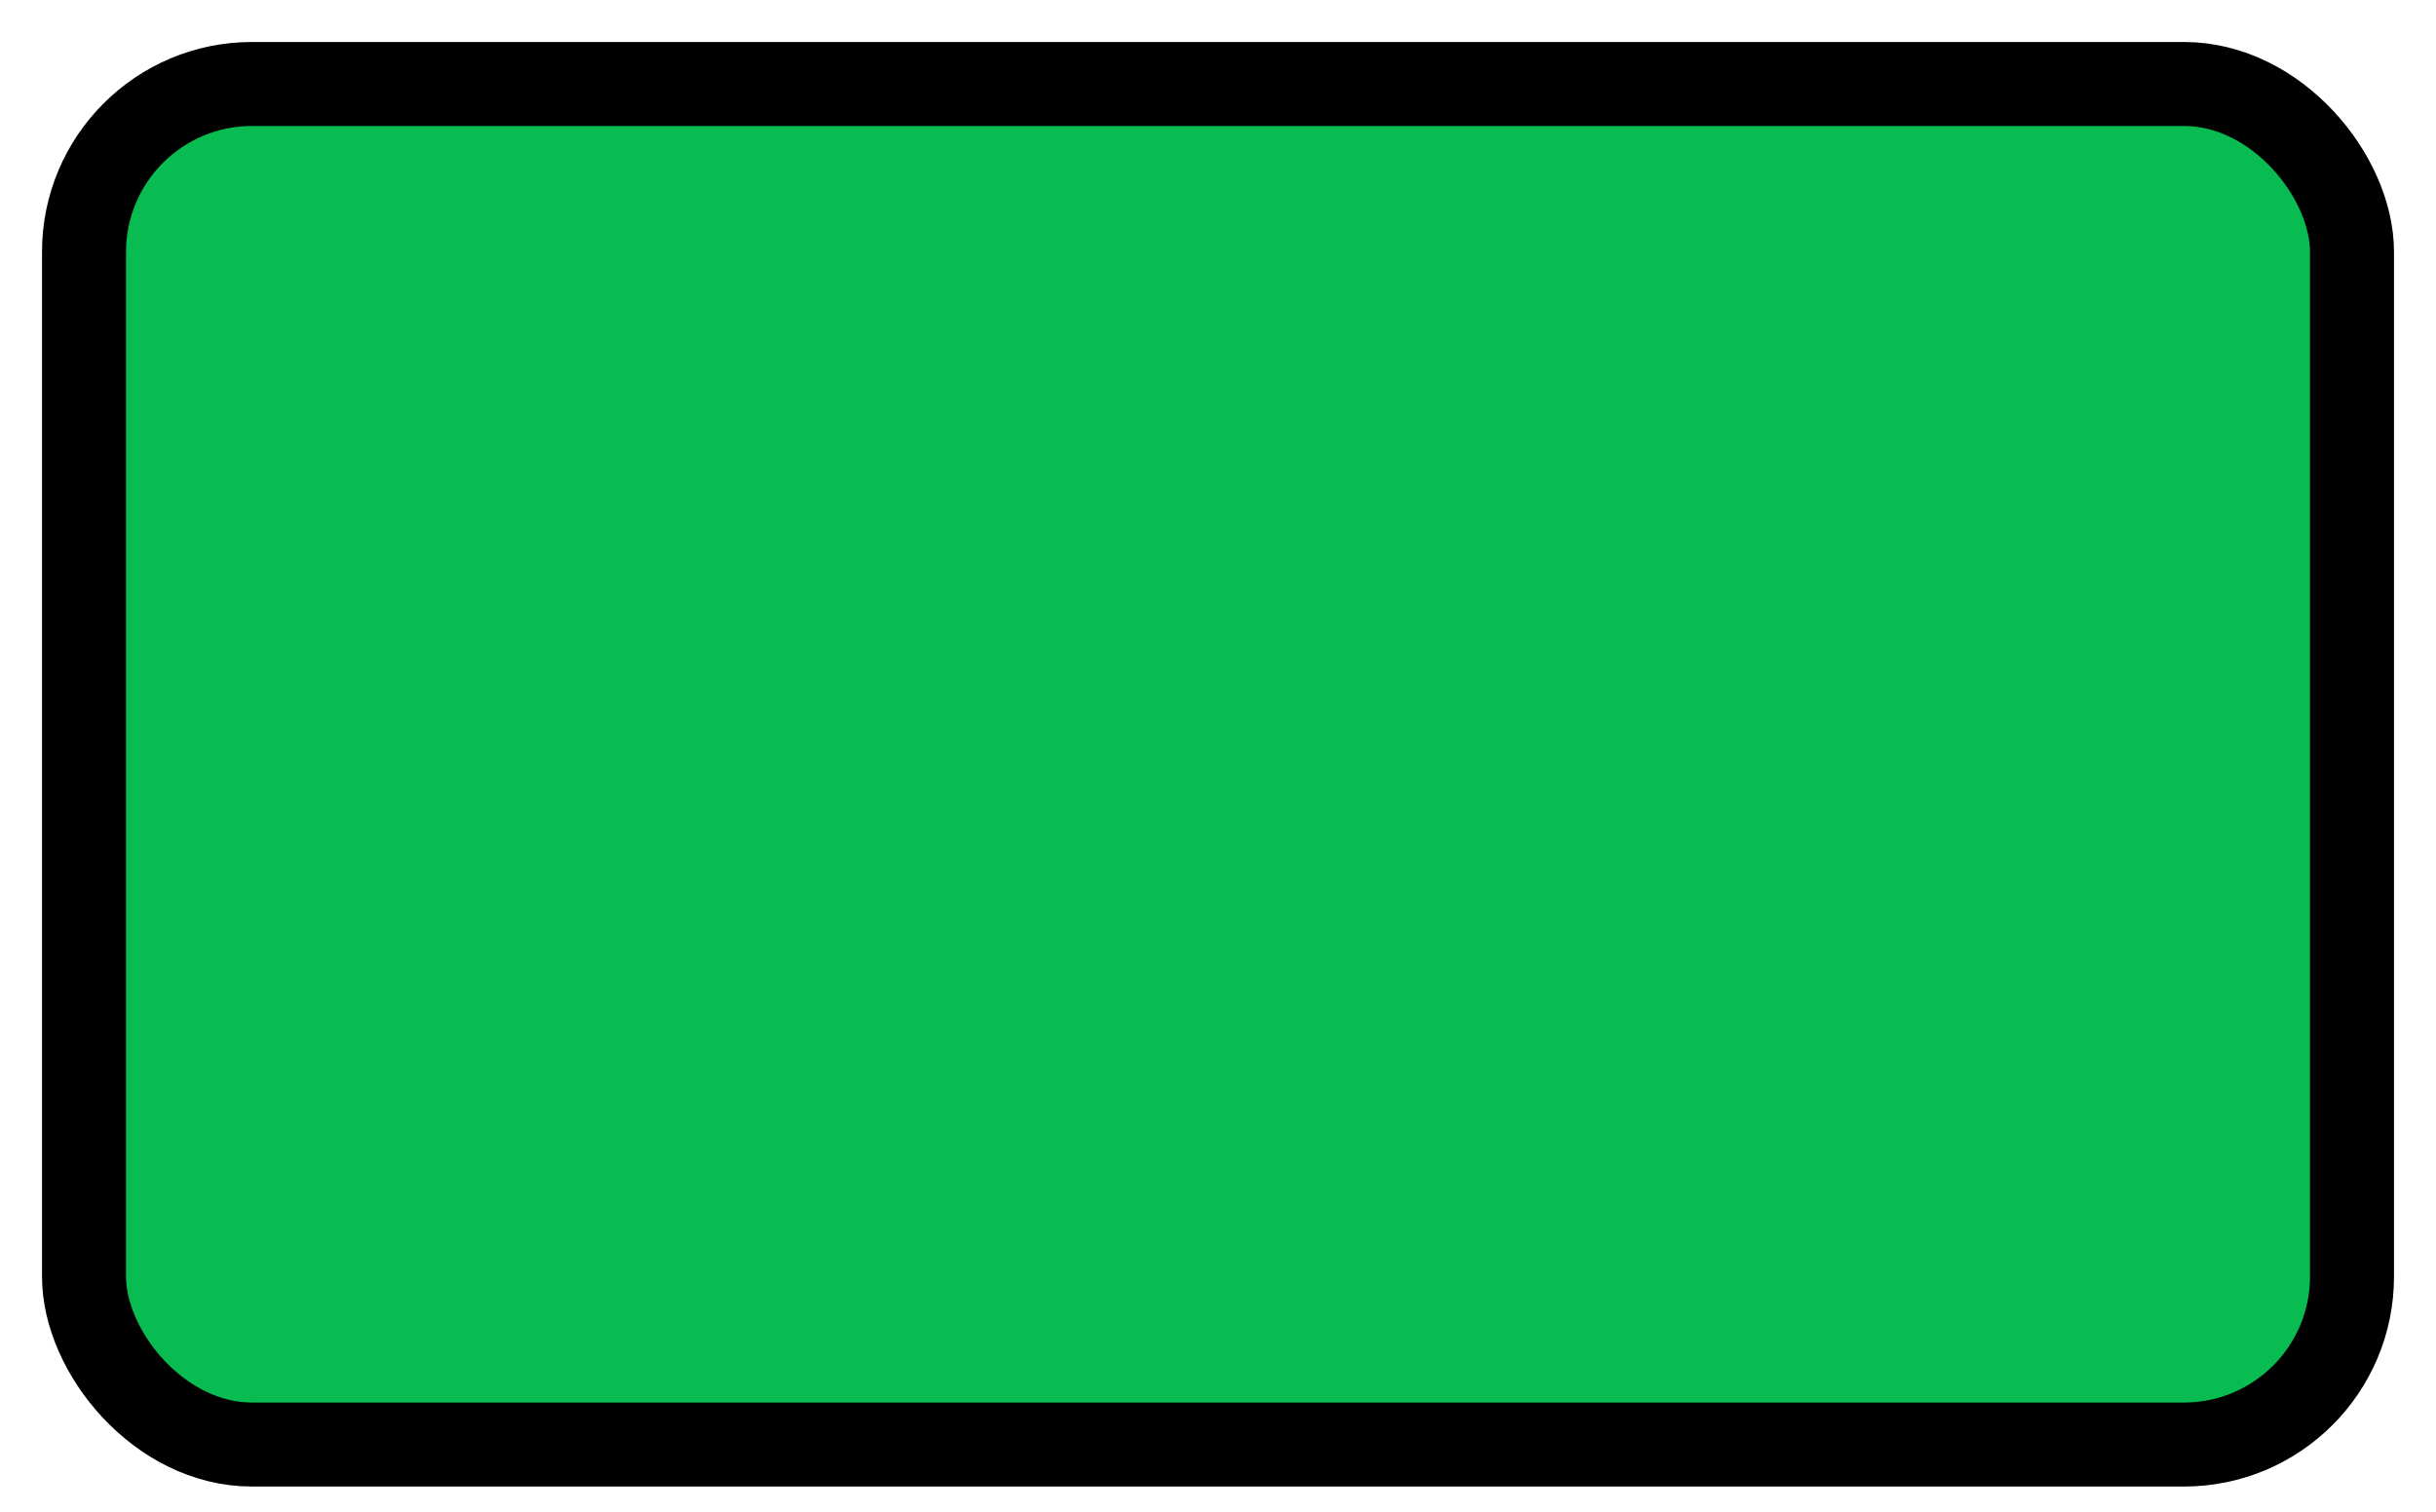 <?xml version="1.0" encoding="UTF-8"?>
<svg width="29px" height="18px" viewBox="0 0 29 18" version="1.1" xmlns="http://www.w3.org/2000/svg" xmlns:xlink="http://www.w3.org/1999/xlink">
    <title>layout-advanced-3d-only</title>
    <g id="Layout-select----FINAL" stroke="none" stroke-width="1" fill="none" fill-rule="evenodd">
        <g id="layout-advanced-3d-only" transform="translate(1, 1)" fill="#08BC51" stroke="currentColor">
            <rect id="Rectangle" x="0" y="0" width="27" height="16.2" rx="2"></rect>
        </g>
    </g>
</svg>

